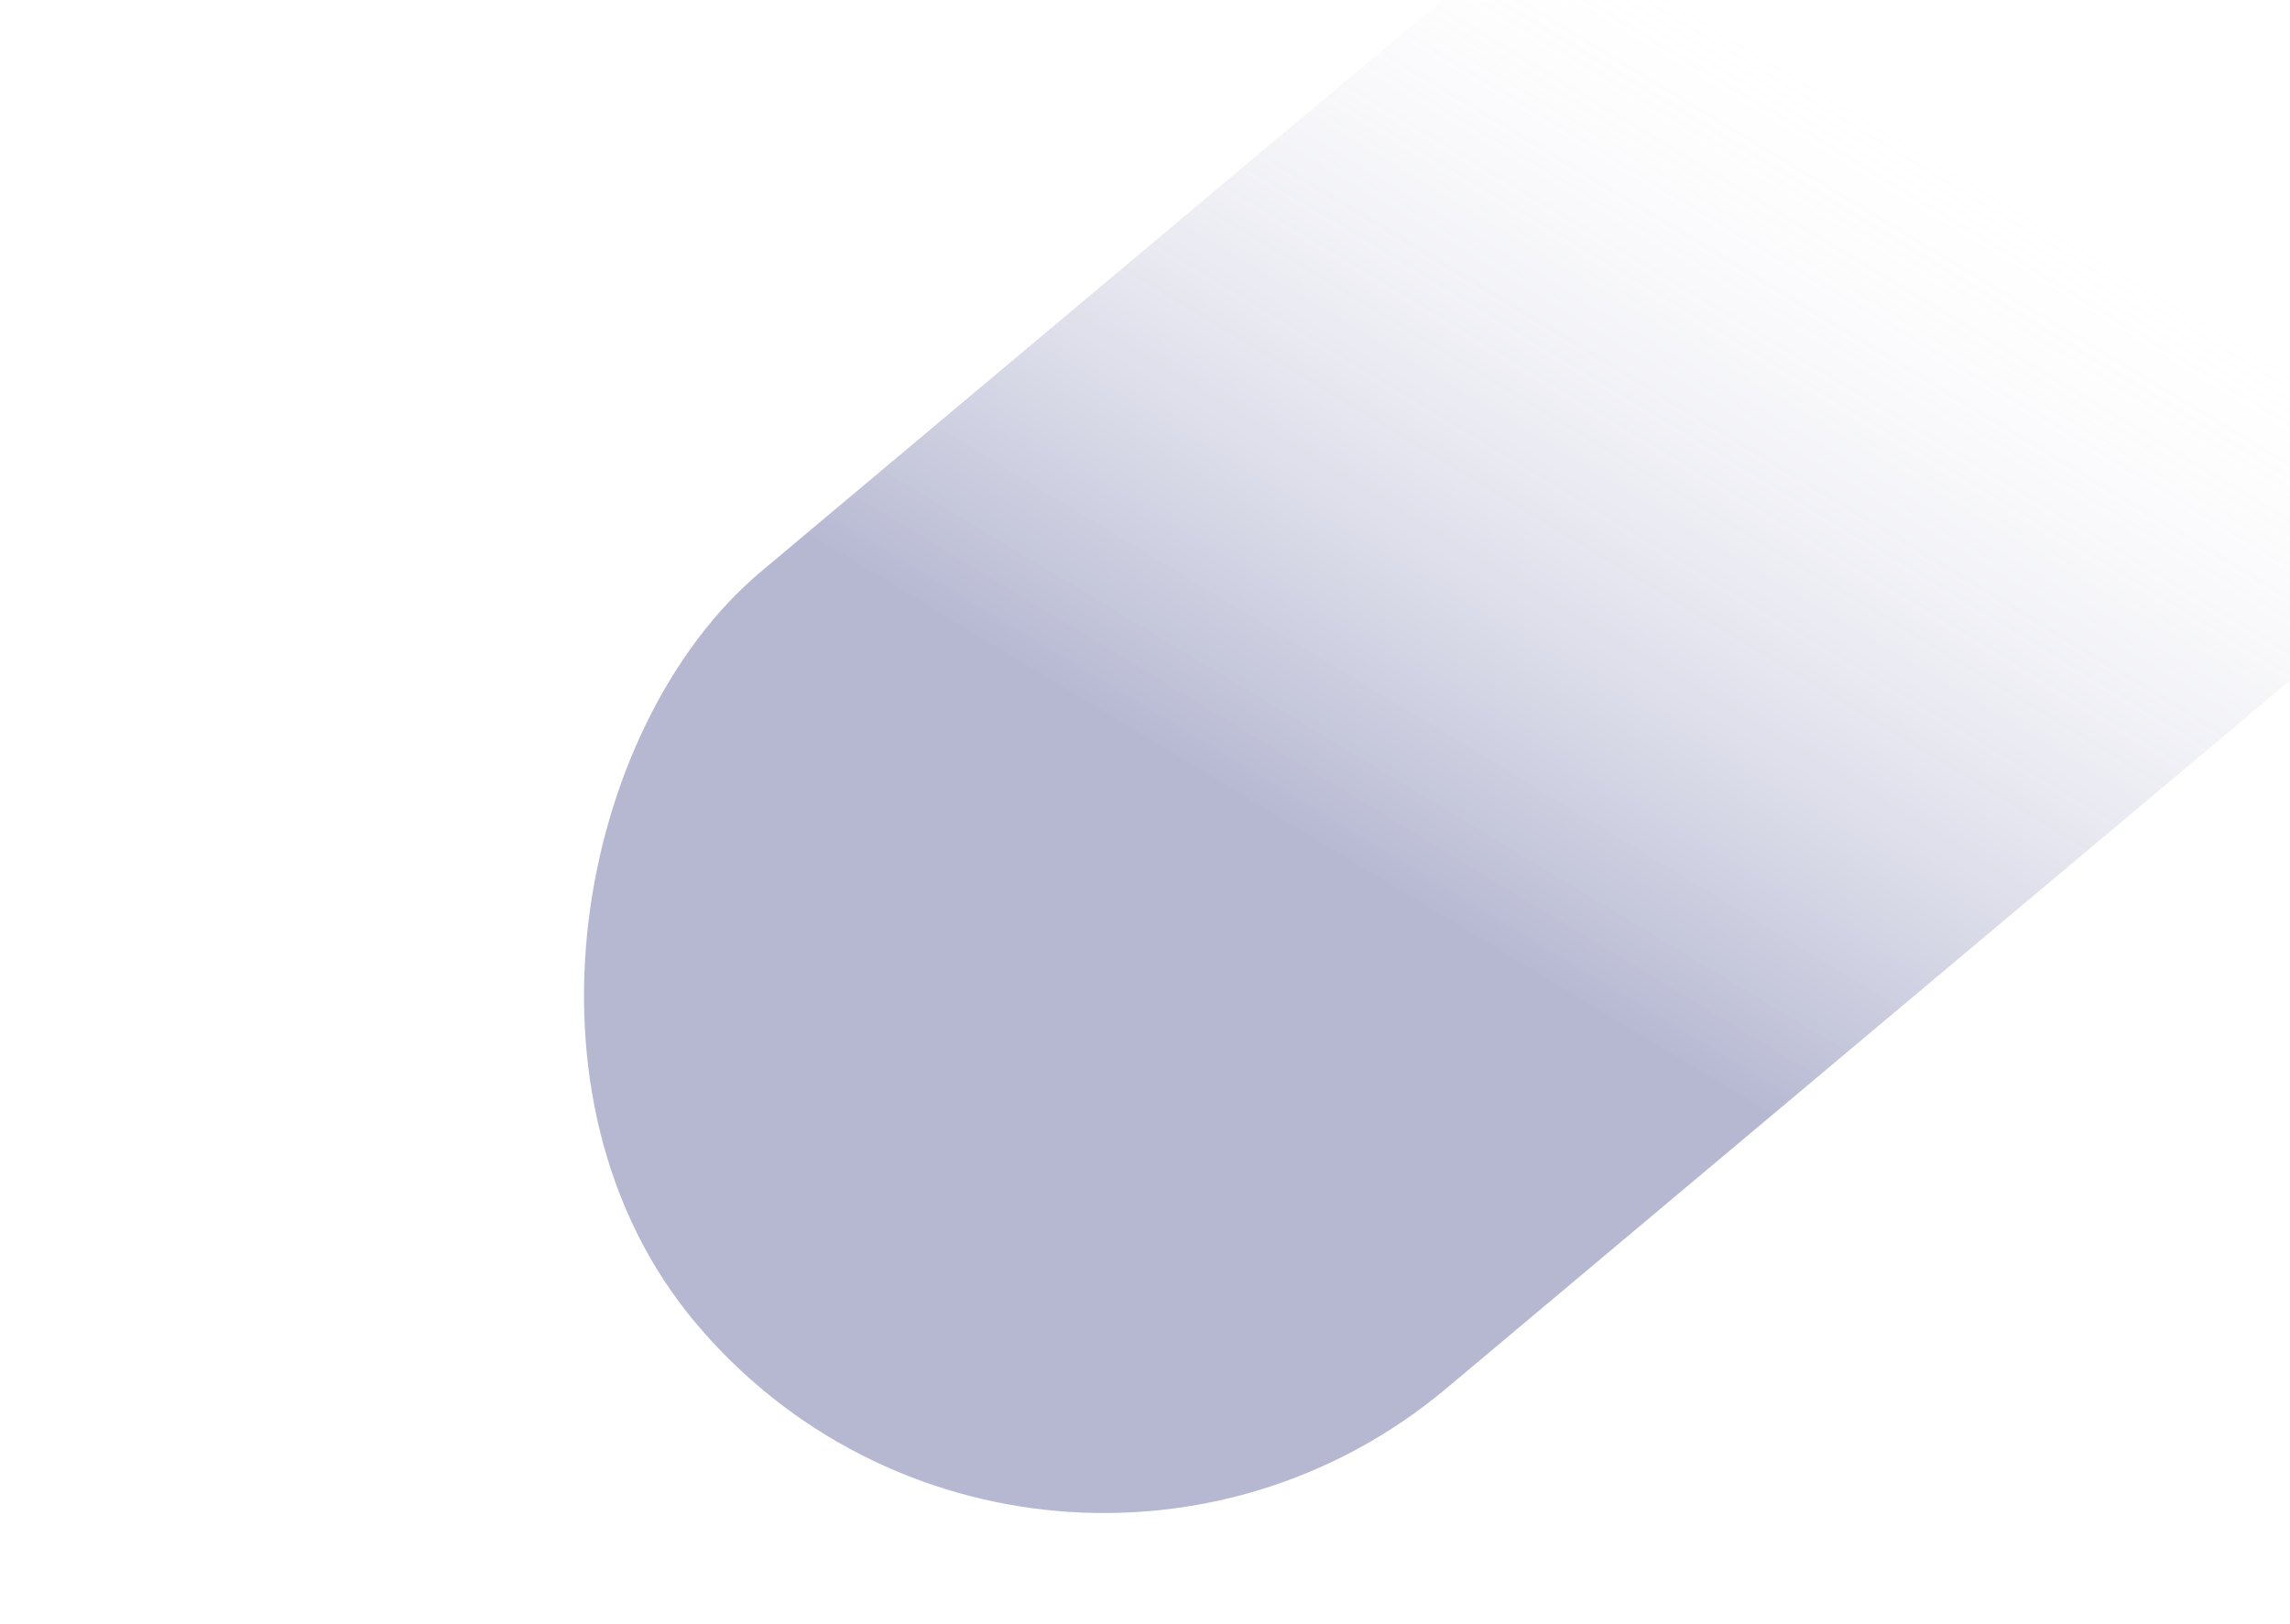 <svg width="1280" height="908" viewBox="0 0 1280 908" fill="none" xmlns="http://www.w3.org/2000/svg">
    <mask id="upyoibgxka" style="mask-type:alpha" maskUnits="userSpaceOnUse" x="320" y="0" width="960" height="908">
        <path fill="#FBF7F5" d="M320 0h960v908H320z"/>
    </mask>
    <g mask="url(#upyoibgxka)">
        <rect x="1576" y="-646" width="596" height="1800" rx="298" transform="rotate(50 1576 -646)" fill="url(#e7tsis542b)"/>
        <mask id="c0d8dxbgyc" style="mask-type:alpha" maskUnits="userSpaceOnUse" x="318" y="-525" width="1520" height="1371">
            <path fill-rule="evenodd" clip-rule="evenodd" d="M1767.55-417.719c-105.79-126.076-293.75-142.521-419.83-36.73L642.573 137.238H431.039v177.499l-5.637 4.73C299.325 425.258 282.88 613.223 388.671 739.299 494.462 865.375 682.427 881.82 808.503 776.03L1730.82 2.113c126.08-105.79 142.52-293.755 36.73-419.832z" fill="#fff"/>
        </mask>
        <g filter="url(#j44ksqr19d)" mask="url(#c0d8dxbgyc)">
            <rect x="456.053" y="162.928" width="545.359" height="1124.14" rx="84.915" fill="#E4E8EF" stroke="#fff" stroke-width="5.856"/>
            <path d="M448 340.772c0-.809.655-1.464 1.464-1.464h3.66v42.448h-3.66a1.464 1.464 0 0 1-1.464-1.464v-39.52zM449.461 422.008c0-.809.655-1.464 1.464-1.464h2.196v84.896h-2.196a1.463 1.463 0 0 1-1.464-1.464v-81.968zM449.461 529.592c0-.809.655-1.464 1.464-1.464h2.196v84.896h-2.196a1.463 1.463 0 0 1-1.464-1.464v-81.968zM1008 582.287c0 .808-.66 1.464-1.46 1.464h-2.2V449.088h2.2c.8 0 1.46.655 1.46 1.464v131.735z" fill="#fff"/>
            <rect x="479.484" y="187.078" width="497.778" height="1075.84" rx="61.49" fill="#DEDEEB"/>
            <path fill-rule="evenodd" clip-rule="evenodd" d="M462 250c0-44.183 35.817-80 80-80h372c44.183 0 80 35.817 80 80v952c0 44.18-35.817 80-80 80H542c-44.183 0-80-35.82-80-80V250zm16-2c0-33.137 26.863-60 60-60h52.645a7.342 7.342 0 0 1 3.355 3.987v9.66C594 216.201 605.799 228 620.353 228h215.294C850.201 228 862 216.201 862 201.647v-9.638a7.34 7.34 0 0 1 3.363-4.009H918c33.137 0 60 26.863 60 60v956c0 33.14-26.863 60-60 60H538c-33.137 0-60-26.86-60-60V248z" fill="#fff"/>
            <rect opacity=".1" x="672" y="306" width="112" height="112" rx="24" fill="#424A61"/>
            <rect opacity=".1" x="536" y="306" width="112" height="112" rx="24" fill="#424A61"/>
            <rect opacity=".1" x="672" y="490" width="112" height="112" rx="24" fill="#424A61"/>
            <rect opacity=".1" x="536" y="490" width="112" height="112" rx="24" fill="#424A61"/>
            <rect opacity=".1" x="808" y="306" width="112" height="112" rx="24" fill="#424A61"/>
            <rect opacity=".1" x="808" y="490" width="112" height="112" rx="24" fill="#424A61"/>
            <g filter="url(#lm3smyaine)">
                <rect x="529" y="299" width="126" height="126" rx="31" fill="#fff" stroke="#DDD" stroke-width="2"/>
                <path d="M568.063 391.093c0 1.662-1.331 3.006-2.977 3.006s-2.977-1.344-2.977-3.006c0-1.663 1.331-3.007 2.977-3.007s2.977 1.344 2.977 3.007z" fill="#494D8F"/>
                <path d="M566.429 391.061c0 .74-.592 1.337-1.324 1.337a1.329 1.329 0 0 1-1.324-1.337 1.324 1.324 0 1 1 2.648 0z" fill="#fff"/>
                <path d="M576.555 397.663c0 1.663-1.337 3.007-2.977 3.007-1.639 0-2.976-1.344-2.976-3.007s1.33-3.007 2.976-3.007 2.977 1.344 2.977 3.007z" fill="#494D8F"/>
                <path d="M574.929 397.622c0 .74-.592 1.337-1.324 1.337a1.329 1.329 0 0 1-1.324-1.337c0-.74.592-1.337 1.324-1.337.732 0 1.324.597 1.324 1.337z" fill="#fff"/>
                <path d="M566 378.646h-1.727v9.659H566v-9.659zM589.766 379.074h-1.727v9.176h1.727v-9.176zM607.055 379.061h-1.727v14.008h1.727v-14.008zM587.274 387.945h-1.727v5.749h1.727v-5.749zM589.852 395.939h-1.727v5.186h1.727v-5.186z" fill="#494D8F"/>
                <path d="M569.697 385.609h-9.259v1.568h9.259v-1.568zM589.342 383.18h-5.819v1.568h5.819v-1.568zM589.74 386.695h-6.928v1.568h6.928v-1.568z" fill="#494D8F"/>
                <path d="M584.419 378.973h-1.653v9.203h1.653v-9.203zM611.544 385.812h-4.63v1.568h4.63v-1.568zM573.391 379.135h-1.727v14.008h1.727v-14.008zM577.274 379.061h-1.727v14.008h1.727v-14.008z" fill="#494D8F"/>
                <path d="M576.864 385.719h-4.63v1.568h4.63v-1.568zM593.614 392.336h-13.942v1.568h13.942v-1.568zM625.648 395.824h-14.695v1.69h14.695v-1.69zM589.763 395.939h-7.794v1.568h7.794v-1.568zM624.094 381.531h-1.727v10.249h1.727v-10.249z" fill="#494D8F"/>
                <path d="M615.985 388.691h-1.727v8.708h1.727v-8.708zM620.242 388.711h-1.726v8.708h1.726v-8.708zM624.022 381.523h-10.764v1.568h10.764v-1.568zM607.071 394.895h-1.727v6.183h1.727v-6.183z" fill="#494D8F"/>
                <path d="M606.982 394.887h-8.466v1.568h8.466v-1.568zM601.899 391.093c0 1.662-1.331 3.006-2.977 3.006s-2.977-1.344-2.977-3.006c0-1.663 1.331-3.007 2.977-3.007s2.977 1.344 2.977 3.007z" fill="#494D8F"/>
                <path d="M600.257 391.061c0 .74-.592 1.337-1.324 1.337a1.329 1.329 0 0 1-1.324-1.337 1.324 1.324 0 1 1 2.648 0z" fill="#fff"/>
                <path d="M599.798 378.973h-1.72v9.895h1.72v-9.895z" fill="#494D8F"/>
                <path d="M603.533 385.609h-9.26v1.568h9.26v-1.568z" fill="#494D8F"/>
                <path d="M604.414 332.134c0 6.074-4.878 11.002-10.898 11.002-6.021 0-10.899-4.928-10.899-11.002 0-6.075 4.878-11.009 10.899-11.009 6.02 0 10.898 4.927 10.898 11.009z" fill="#585EAA"/>
                <path d="M597.016 339.742c0 6.075-4.878 11.009-10.899 11.009-6.02 0-10.898-4.928-10.898-11.009s4.878-11.002 10.898-11.002c6.021 0 10.899 4.928 10.899 11.002z" fill="#585EAA"/>
                <path d="M611.719 339.613c0 6.075-4.878 11.009-10.898 11.009-6.021 0-10.899-4.927-10.899-11.009 0-6.081 4.878-11.002 10.899-11.002 6.02 0 10.898 4.928 10.898 11.002z" fill="#585EAA"/>
                <path d="M604.305 347.059c0 6.081-4.878 11.008-10.899 11.008-6.02 0-10.898-4.927-10.898-11.008 0-6.082 4.878-11.002 10.898-11.002 6.021 0 10.899 4.92 10.899 11.002z" fill="#585EAA"/>
                <path d="M585.667 333.613c-3.225 0-5.839 2.64-5.839 5.898 0 3.258 2.614 5.898 5.839 5.898 3.225 0 5.839-2.64 5.839-5.898 0-3.251-2.62-5.898-5.839-5.898z" fill="#42C3D1"/>
                <path d="M593.62 341.119c-3.225 0-5.839 2.64-5.839 5.898 0 3.258 2.614 5.898 5.839 5.898 3.226 0 5.839-2.64 5.839-5.898 0-3.258-2.613-5.898-5.839-5.898z" fill="#FBAD17"/>
                <path d="M600.933 333.742c-3.225 0-5.839 2.64-5.839 5.898 0 3.258 2.614 5.898 5.839 5.898 3.225 0 5.839-2.64 5.839-5.898 0-3.251-2.614-5.898-5.839-5.891v-.007z" fill="#00B392"/>
                <path d="M592.046 337.489c3.125.821 6.31-1.073 7.123-4.229.813-3.149-1.062-6.373-4.187-7.187-3.117-.822-6.309 1.072-7.122 4.228a5.877 5.877 0 0 0-.013 2.898" fill="#B171AF"/>
                <path d="M602.466 334.001c2.082.584 4.112 2.654 4.065 5.62-.054 3.162-2.574 5.694-5.752 5.599-1.075-.027-2.224-.346-3.172-.984-1.867-1.249-2.23-3.156-2.546-5.24-.517-3.387-2.332-8.681-9.615-8.674-3.864 0-7.741 3.326-8.426 7.256-.881 5.043 1.323 9.183 5.577 10.757 0 0 .329.075.463-.258l1.458-2.959c-2.587-.495-4.448-3.088-4.421-5.572.027-3.258 2.412-5.532 5.208-5.66 3.567-.157 5.274 2.178 5.939 4.377.289.964.41 1.894.531 2.769.262 1.826 1.042 3.815 2.325 5.145 1.162 1.201 2.735 2.016 4.354 2.396.786.183 1.666.339 2.48.312 2.136-.061 4.145-.726 5.718-1.955 0 0 3.615-2.619 3.332-7.248 0 0 0-.034-.013-.089-.101-3.61-2.096-6.936-5.255-8.449 0 0-.396-.238-.598.122l-1.639 2.728-.013.007z" fill="#fff"/>
                <path d="M599.055 348.7c-.557 2.125-2.62 4.208-5.577 4.154a5.61 5.61 0 0 1-5.55-5.81c.027-1.086.343-2.246.975-3.203 1.243-1.887 3.131-2.253 5.193-2.572 3.353-.523 8.594-2.349 8.588-9.706 0-3.903-3.293-7.819-7.183-8.511-4.899-.876-8.944 1.255-10.563 5.396 0 0-.215.461.155.665l2.943 1.466s.013-.068.04-.183c.625-2.485 3.084-4.27 5.476-4.242 3.232.027 5.483 2.436 5.604 5.26.155 3.604-2.157 5.327-4.341 5.993-.954.291-1.881.414-2.741.536-1.807.265-3.776 1.052-5.093 2.348-1.19 1.174-1.989 2.763-2.365 4.391-.182.795-.33 1.684-.309 2.505.06 2.158.718 4.188 1.935 5.783 0 0 2.593 3.651 7.176 3.366 0 0 .033 0 .094-.014 3.763-.108 7.21-2.328 8.58-5.809 0 0 .094-.258-.168-.374l-2.862-1.439h-.007z" fill="#fff"/>
                <path d="M567.237 371.044h-.846v-2.172h-1.411v1.595h-3.871v-3.903h.847v1.297h2.184v-1.297h.84v1.616h1.411v-2.057h.846V371.044zm-3.097-1.256v-1.235h-2.184v1.235h2.184zm3.084 4.853h-4.838v-3.285h.84v.916h3.158v-.916h.847v3.285h-.007zm-.847-.692v-.985h-3.158v.985h3.158zM575.335 371.307h-1.996v1.616h-.846v-1.616h-1.096v1.616h-.84v-1.616h-2.432v-.692h7.21v.692zm-1.109 3.353h-5.046v-2.694h.826v2.002h4.22v.692zm-4.811-4.724v-2.07l3.85-.02v-.767h-3.897v-.692h4.744v2.151l-3.864.021v.685h4.018v.692h-4.858.007zM581.911 373.297h-6.02v-.576h6.02v.576zm-1.149-1.764-1.908-1.765a1.506 1.506 0 0 0-.215.183c-.101.082-.215.19-.343.306-.067.061-.128.122-.195.183s-.134.129-.201.19a10.57 10.57 0 0 0-.403.373c-.128.129-.242.238-.343.333-.101.102-.175.163-.215.197l-.43-.496 1.989-1.832v-1.256h.699v1.256c.329.298.665.611 1.007.923.343.326.672.624.981.909l-.423.496zM586.264 370.963h-3.608v-3.041h.706v2.464h2.902v.577zm1.425 3.529h-4.032v-2.606h4.032v2.606zm-3.339-.577h2.64v-1.446h-2.64v1.446zm3.312-2.287h-.699v-4.235h.699v4.235zM593.061 372.632h-4.381v-.577h1.29v-1.73h.699v1.73h2.392v.577zm-1.687-1.058c.108-.252.195-.516.269-.788.027-.122.06-.251.087-.38a9.63 9.63 0 0 0 .161-1.052c.014-.203.027-.38.027-.516h-2.943v-.563h3.642v.231c0 .068 0 .136-.007.21 0 .075-.013.156-.013.251-.013.184-.034.387-.054.618a7.11 7.11 0 0 1-.114.713l-.081.38c-.026.129-.06.258-.094.38-.08.271-.168.529-.268.78l-.612-.264zm4.025-.896h-1.384v3.807h-.699v-7.079h.699v2.695h1.384v.577zM602.04 368.668h-3.884v-.543h1.613v-.773h.679v.773h1.599v.543h-.007zm-2.224 2.831a1.148 1.148 0 0 1-.296-.089 1.252 1.252 0 0 1-.484-.298.925.925 0 0 1-.188-.197 1.839 1.839 0 0 1-.141-.238 1.222 1.222 0 0 1-.121-.543c0-.197.041-.373.121-.543.074-.163.182-.312.329-.441a1.547 1.547 0 0 1 .78-.38c.101-.02.208-.027.316-.027.215 0 .416.034.611.109.088.047.175.088.262.135.081.048.161.102.235.163.068.068.128.136.182.204.054.074.101.149.154.237a1.29 1.29 0 0 1 .115.536c0 .102-.007.197-.027.286-.02.088-.047.176-.088.257-.047.089-.1.163-.154.238a1.216 1.216 0 0 1-.182.197 1.371 1.371 0 0 1-.497.298.93.93 0 0 1-.295.089 2.505 2.505 0 0 1-.632 0v.007zm-.027-2.172a3.667 3.667 0 0 0-.155.081.477.477 0 0 0-.127.109.877.877 0 0 0-.188.271.813.813 0 0 0-.081.346c0 .129.027.245.081.346a.677.677 0 0 0 .188.272.511.511 0 0 0 .127.109c.048.033.101.061.155.088a1.012 1.012 0 0 0 .699 0 .836.836 0 0 0 .282-.197.677.677 0 0 0 .108-.122.813.813 0 0 0 .154-.496c0-.054 0-.108-.02-.163a1.837 1.837 0 0 0-.054-.169 1.624 1.624 0 0 0-.195-.279 1.232 1.232 0 0 0-.282-.19 1.012 1.012 0 0 0-.692 0v-.006zm3.655 5.165h-4.031v-2.539h4.031v2.539zm-3.339-.577h2.627v-1.385h-2.627v1.385zm4.71-4.093h-1.351v1.799h-.705v-4.222h.705v1.853h1.351v.57zM610.258 374.274h-.699v-3.801h-.894a3.928 3.928 0 0 1-.477.889 6.004 6.004 0 0 1-.86.964l-.436-.468c.295-.272.537-.55.718-.849.189-.291.33-.57.424-.848.047-.129.094-.258.127-.38.034-.122.061-.238.081-.346.027-.217.047-.401.061-.53h-.693c0 .075-.013.163-.026.258a2.22 2.22 0 0 1-.068.312c-.02.123-.053.252-.1.381a4.913 4.913 0 0 1-.168.407 4.595 4.595 0 0 1-.262.434 5.1 5.1 0 0 1-.336.455c-.256.305-.605.597-1.042.875l-.296-.509a3.34 3.34 0 0 0 .793-.699c.108-.122.195-.244.269-.366.074-.122.148-.244.208-.367.108-.237.189-.468.229-.678.033-.211.067-.38.087-.516h-1.276v-.57h3.366V368.749c0 .089-.007.19-.02.312-.014.252-.061.53-.135.842h.713v-2.294h.698v6.665h.014zm1.324.204h-.699v-7.052h.699v7.052zM616.263 369.178h-3.904v-.557h1.606v-1.079h.686v1.079h1.612v.557zm-2.546 3.142a1.42 1.42 0 0 1-.538-.332 1.381 1.381 0 0 1-.356-.489 2.163 2.163 0 0 1-.094-.292 1.492 1.492 0 0 1 .094-.916c.047-.095.101-.183.161-.265.054-.081.121-.156.195-.224.148-.136.329-.251.538-.339a1.703 1.703 0 0 1 .645-.116c.114 0 .221.014.329.028.107.02.215.047.316.088a2.3 2.3 0 0 1 .537.339 1.716 1.716 0 0 1 .356.489c.041.095.074.19.094.292a1.41 1.41 0 0 1 0 .617 1.913 1.913 0 0 1-.094.292c-.087.197-.208.36-.356.489a1.7 1.7 0 0 1-.537.332 1.758 1.758 0 0 1-.645.129c-.222 0-.45-.04-.645-.129v.007zm.268-2.314c-.053.027-.107.054-.161.088a.85.85 0 0 0-.148.122c-.04.048-.08.095-.114.143a.465.465 0 0 0-.087.163.636.636 0 0 0-.054.183.96.96 0 0 0-.02.197c0 .067 0 .135.02.196.013.062.034.123.054.184.02.054.047.108.087.163.034.054.074.101.114.149.047.041.094.075.148.115.054.034.108.068.161.089.061.027.121.04.182.054a.94.94 0 0 0 .195.02c.067 0 .127 0 .195-.02a.904.904 0 0 0 .188-.054.978.978 0 0 0 .302-.204.797.797 0 0 0 .114-.149c.034-.055.061-.109.094-.163.047-.122.074-.251.074-.38 0-.068 0-.136-.02-.197a1.583 1.583 0 0 0-.054-.183.82.82 0 0 0-.094-.163c-.033-.048-.074-.095-.114-.143a1.18 1.18 0 0 0-.141-.122c-.047-.034-.108-.061-.161-.088a.997.997 0 0 0-.753 0h-.007zm5.06.583h-1.471v3.896h-.699v-7.079h.699v2.607h1.471v.576zM625.317 371.608h-6.02v-.57h6.02v.57zm-.772-1.446h-4.375v-2.443h.699v1.887h3.676v.563-.007zm-.054 4.344h-4.206v-2.376h.692v1.799h3.514v.577z" fill="#494D8F"/>
            </g>
            <path d="M568.442 451.373h-2.437v5.138h-2.08v-12.116h2.08v5.146h2.437v-5.552h2.105v13.251h-2.105v-5.867zm-9.472-4.981h4.185v1.757h-10.616v-1.757h4.226v-2.237h2.205v2.237zm3.439 6.357c-.006.712-.202 1.342-.589 1.889-.381.542-.917.961-1.607 1.26-.685.293-1.47.439-2.354.439-.873 0-1.652-.149-2.337-.447-.68-.299-1.21-.719-1.591-1.26-.381-.542-.572-1.169-.572-1.881 0-.719.191-1.351.572-1.898.381-.553.911-.978 1.591-1.276.685-.299 1.464-.448 2.337-.448.884 0 1.669.149 2.354.448.69.298 1.226.721 1.607 1.268.387.547.583 1.182.589 1.906zm-7.069 0c0 .392.105.737.315 1.036.215.298.513.527.895.687.381.161.817.241 1.309.241.497 0 .937-.08 1.318-.241.386-.16.685-.389.895-.687.215-.299.323-.644.323-1.036 0-.398-.108-.746-.323-1.045a1.986 1.986 0 0 0-.895-.696c-.381-.165-.821-.248-1.318-.248-.492 0-.928.083-1.309.248-.382.161-.68.393-.895.696-.21.299-.315.647-.315 1.045zm8.196 4.798c1.481 0 2.754.146 3.82.439 1.072.287 1.89.71 2.453 1.268.569.558.854 1.229.854 2.014 0 .773-.285 1.436-.854 1.989-.569.552-1.386.972-2.453 1.26-1.066.292-2.339.439-3.82.439-1.481 0-2.757-.147-3.829-.439-1.072-.288-1.892-.708-2.461-1.26-.564-.553-.843-1.216-.837-1.989a2.7 2.7 0 0 1 .837-2.014c.569-.558 1.387-.981 2.453-1.268 1.072-.293 2.351-.439 3.837-.439zm0 5.693c1.033.006 1.917-.069 2.652-.223.735-.15 1.293-.373 1.674-.672.387-.298.58-.657.58-1.077-.006-.658-.434-1.16-1.285-1.508-.845-.348-2.052-.517-3.621-.506-1.575-.011-2.79.158-3.647.506-.85.348-1.273.85-1.268 1.508-.005.42.183.779.564 1.077.387.299.948.522 1.682.672.741.154 1.63.229 2.669.223zm20.287-10.806v2.262h8.477v1.815h-19.143v-1.815h8.453v-2.262h-5.95v-7.948h2.212v2.263h9.73v-2.263h2.212v7.948h-5.991zm3.779-4.011h-9.73v2.221h9.73v-2.221zm.107 11.734h-12.431v-1.781h14.669v6.613h-2.238v-4.832zm13.342-14.038h5.13v1.773h-12.497v-1.773h5.155v-2.229h2.212v2.229zm9.108 3.572h3.041v1.839h-3.041v5.594h-2.229v-13.135h2.229v5.702zm-5.13 2.983c0 .757-.215 1.423-.646 1.997-.426.575-1.022 1.02-1.79 1.335-.768.314-1.652.472-2.652.472-1.006 0-1.895-.158-2.669-.472-.773-.315-1.375-.76-1.806-1.335-.426-.574-.638-1.24-.638-1.997 0-.757.212-1.423.638-1.997.425-.575 1.024-1.02 1.798-1.334.779-.321 1.671-.484 2.677-.489 1 .005 1.884.168 2.652.489.768.314 1.364.759 1.79 1.334.431.574.646 1.24.646 1.997zm-8.055 0c-.006.425.113.796.356 1.111.249.309.597.546 1.044.712.448.166.97.249 1.567.249.591 0 1.11-.083 1.558-.249.447-.166.795-.403 1.044-.712.249-.315.376-.686.381-1.111a1.77 1.77 0 0 0-.381-1.11c-.249-.321-.597-.567-1.044-.738-.448-.177-.967-.268-1.558-.274-.597.006-1.119.097-1.567.274-.447.171-.795.417-1.044.738a1.722 1.722 0 0 0-.356 1.11zM607.93 460h-11.652v-1.807h13.881v6.796h-2.229V460zm21.065-12.182h-12.87v-1.807h15.091v2.42a84.174 84.174 0 0 1-.058 3 40.1 40.1 0 0 1-.207 2.834 40.955 40.955 0 0 1-.497 3.415l-2.188-.232a37.75 37.75 0 0 0 .497-3.349c.105-1.055.169-2.002.191-2.842.028-.84.041-1.843.041-3.008v-.431zm-2.884 5.685v6.812h7.194v1.84h-19.144v-1.84h4.517v-6.812h2.221v6.812h3.025v-6.812h2.187z" fill="#222"/>
            <rect x="697.617" y="196.594" width="62.222" height="10.246" rx="5.123" fill="#E4E8EF"/>
            <ellipse cx="783.999" cy="201.717" rx="5.124" ry="5.123" fill="#E4E8EF"/>
        </g>
    </g>
    <defs>
        <filter id="j44ksqr19d" x="234.248" y="160" width="987.503" height="1709.76" filterUnits="userSpaceOnUse" color-interpolation-filters="sRGB">
            <feFlood flood-opacity="0" result="BackgroundImageFix"/>
            <feColorMatrix in="SourceAlpha" values="0 0 0 0 0 0 0 0 0 0 0 0 0 0 0 0 0 0 127 0" result="hardAlpha"/>
            <feOffset dy="7.296"/>
            <feGaussianBlur stdDeviation="2.13"/>
            <feColorMatrix values="0 0 0 0 0.071 0 0 0 0 0.098 0 0 0 0 0.133 0 0 0 0.01 0"/>
            <feBlend in2="BackgroundImageFix" result="effect1_dropShadow_1571_8425"/>
            <feColorMatrix in="SourceAlpha" values="0 0 0 0 0 0 0 0 0 0 0 0 0 0 0 0 0 0 127 0" result="hardAlpha"/>
            <feOffset dy="16.576"/>
            <feGaussianBlur stdDeviation="4.84"/>
            <feColorMatrix values="0 0 0 0 0.071 0 0 0 0 0.098 0 0 0 0 0.133 0 0 0 0.01 0"/>
            <feBlend in2="effect1_dropShadow_1571_8425" result="effect2_dropShadow_1571_8425"/>
            <feColorMatrix in="SourceAlpha" values="0 0 0 0 0 0 0 0 0 0 0 0 0 0 0 0 0 0 127 0" result="hardAlpha"/>
            <feOffset dy="28.85"/>
            <feGaussianBlur stdDeviation="8.424"/>
            <feColorMatrix values="0 0 0 0 0.071 0 0 0 0 0.098 0 0 0 0 0.133 0 0 0 0.013 0"/>
            <feBlend in2="effect2_dropShadow_1571_8425" result="effect3_dropShadow_1571_8425"/>
            <feColorMatrix in="SourceAlpha" values="0 0 0 0 0 0 0 0 0 0 0 0 0 0 0 0 0 0 127 0" result="hardAlpha"/>
            <feOffset dy="45.831"/>
            <feGaussianBlur stdDeviation="13.383"/>
            <feColorMatrix values="0 0 0 0 0.071 0 0 0 0 0.098 0 0 0 0 0.133 0 0 0 0.015 0"/>
            <feBlend in2="effect3_dropShadow_1571_8425" result="effect4_dropShadow_1571_8425"/>
            <feColorMatrix in="SourceAlpha" values="0 0 0 0 0 0 0 0 0 0 0 0 0 0 0 0 0 0 127 0" result="hardAlpha"/>
            <feOffset dy="70.713"/>
            <feGaussianBlur stdDeviation="20.648"/>
            <feColorMatrix values="0 0 0 0 0.071 0 0 0 0 0.098 0 0 0 0 0.133 0 0 0 0.017 0"/>
            <feBlend in2="effect4_dropShadow_1571_8425" result="effect5_dropShadow_1571_8425"/>
            <feColorMatrix in="SourceAlpha" values="0 0 0 0 0 0 0 0 0 0 0 0 0 0 0 0 0 0 127 0" result="hardAlpha"/>
            <feOffset dy="110.342"/>
            <feGaussianBlur stdDeviation="32.22"/>
            <feColorMatrix values="0 0 0 0 0.071 0 0 0 0 0.098 0 0 0 0 0.133 0 0 0 0.02 0"/>
            <feBlend in2="effect5_dropShadow_1571_8425" result="effect6_dropShadow_1571_8425"/>
            <feColorMatrix in="SourceAlpha" values="0 0 0 0 0 0 0 0 0 0 0 0 0 0 0 0 0 0 127 0" result="hardAlpha"/>
            <feOffset dy="183.185"/>
            <feGaussianBlur stdDeviation="53.49"/>
            <feColorMatrix values="0 0 0 0 0.071 0 0 0 0 0.098 0 0 0 0 0.133 0 0 0 0.023 0"/>
            <feBlend in2="effect6_dropShadow_1571_8425" result="effect7_dropShadow_1571_8425"/>
            <feColorMatrix in="SourceAlpha" values="0 0 0 0 0 0 0 0 0 0 0 0 0 0 0 0 0 0 127 0" result="hardAlpha"/>
            <feOffset dy="366.013"/>
            <feGaussianBlur stdDeviation="106.876"/>
            <feColorMatrix values="0 0 0 0 0.071 0 0 0 0 0.098 0 0 0 0 0.133 0 0 0 0.03 0"/>
            <feBlend in2="effect7_dropShadow_1571_8425" result="effect8_dropShadow_1571_8425"/>
            <feBlend in="SourceGraphic" in2="effect8_dropShadow_1571_8425" result="shape"/>
        </filter>
        <filter id="lm3smyaine" x="504" y="282" width="176" height="176" filterUnits="userSpaceOnUse" color-interpolation-filters="sRGB">
            <feFlood flood-opacity="0" result="BackgroundImageFix"/>
            <feColorMatrix in="SourceAlpha" values="0 0 0 0 0 0 0 0 0 0 0 0 0 0 0 0 0 0 127 0" result="hardAlpha"/>
            <feOffset dy="8"/>
            <feGaussianBlur stdDeviation="12"/>
            <feComposite in2="hardAlpha" operator="out"/>
            <feColorMatrix values="0 0 0 0 0.225 0 0 0 0 0.242 0 0 0 0 0.468 0 0 0 0.2 0"/>
            <feBlend in2="BackgroundImageFix" result="effect1_dropShadow_1571_8425"/>
            <feBlend in="SourceGraphic" in2="effect1_dropShadow_1571_8425" result="shape"/>
        </filter>
        <linearGradient id="e7tsis542b" x1="1801.61" y1="748.199" x2="1628.17" y2="242.374" gradientUnits="userSpaceOnUse">
            <stop stop-color="#494E8F" stop-opacity=".4"/>
            <stop offset="1" stop-color="#fff" stop-opacity="0"/>
        </linearGradient>
    </defs>
</svg>
